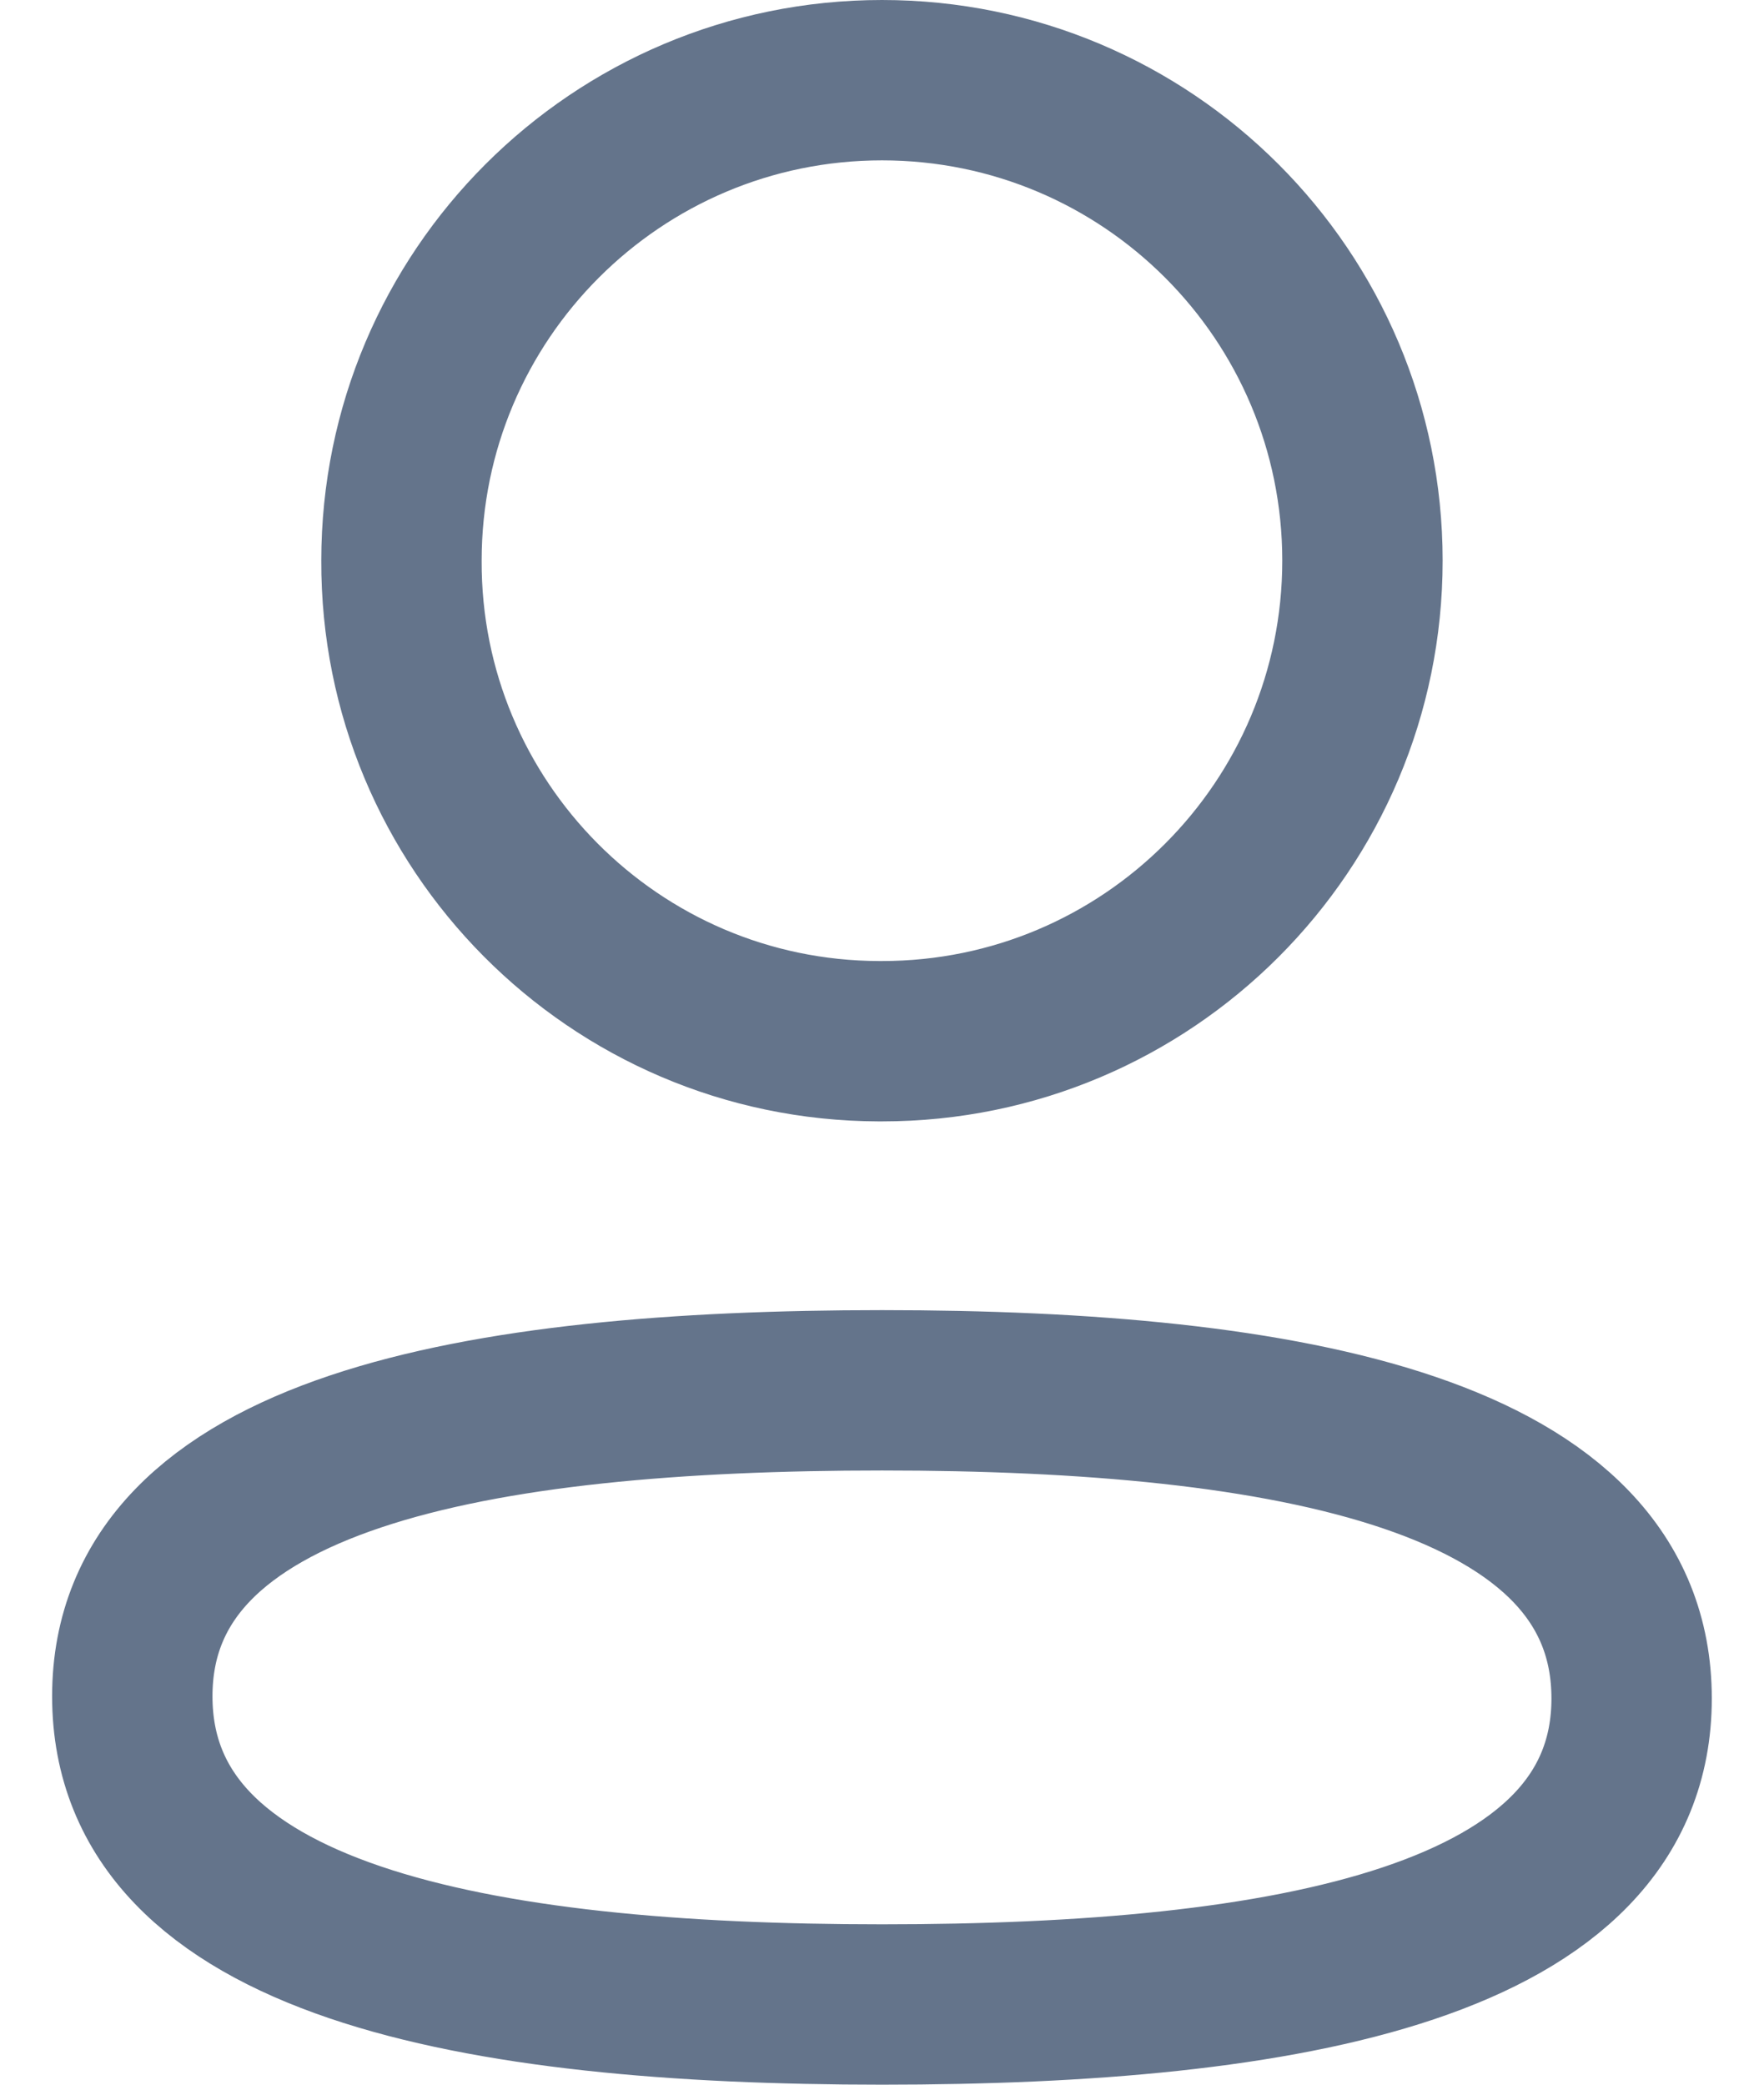 <svg width="22" height="26" viewBox="0 0 22 26" fill="none" xmlns="http://www.w3.org/2000/svg">
<g id="Profile">
<path id="Stroke 1" fill-rule="evenodd" clip-rule="evenodd" d="M11.001 17.34C5.957 17.34 1.65 18.102 1.65 21.156C1.65 24.21 5.93 25 11.001 25C16.044 25 20.349 24.236 20.349 21.183C20.349 18.131 16.071 17.34 11.001 17.34Z" stroke="#64748B" stroke-width="2" stroke-linecap="round" stroke-linejoin="round"/>
<path id="Stroke 3" fill-rule="evenodd" clip-rule="evenodd" d="M11 12.986C14.31 12.986 16.992 10.302 16.992 6.992C16.992 3.683 14.31 1 11 1C7.69 1 5.007 3.683 5.007 6.992C4.995 10.291 7.661 12.975 10.958 12.986H11Z" stroke="#64748B" stroke-width="2" stroke-linecap="round" stroke-linejoin="round"/>
</g>
</svg>
